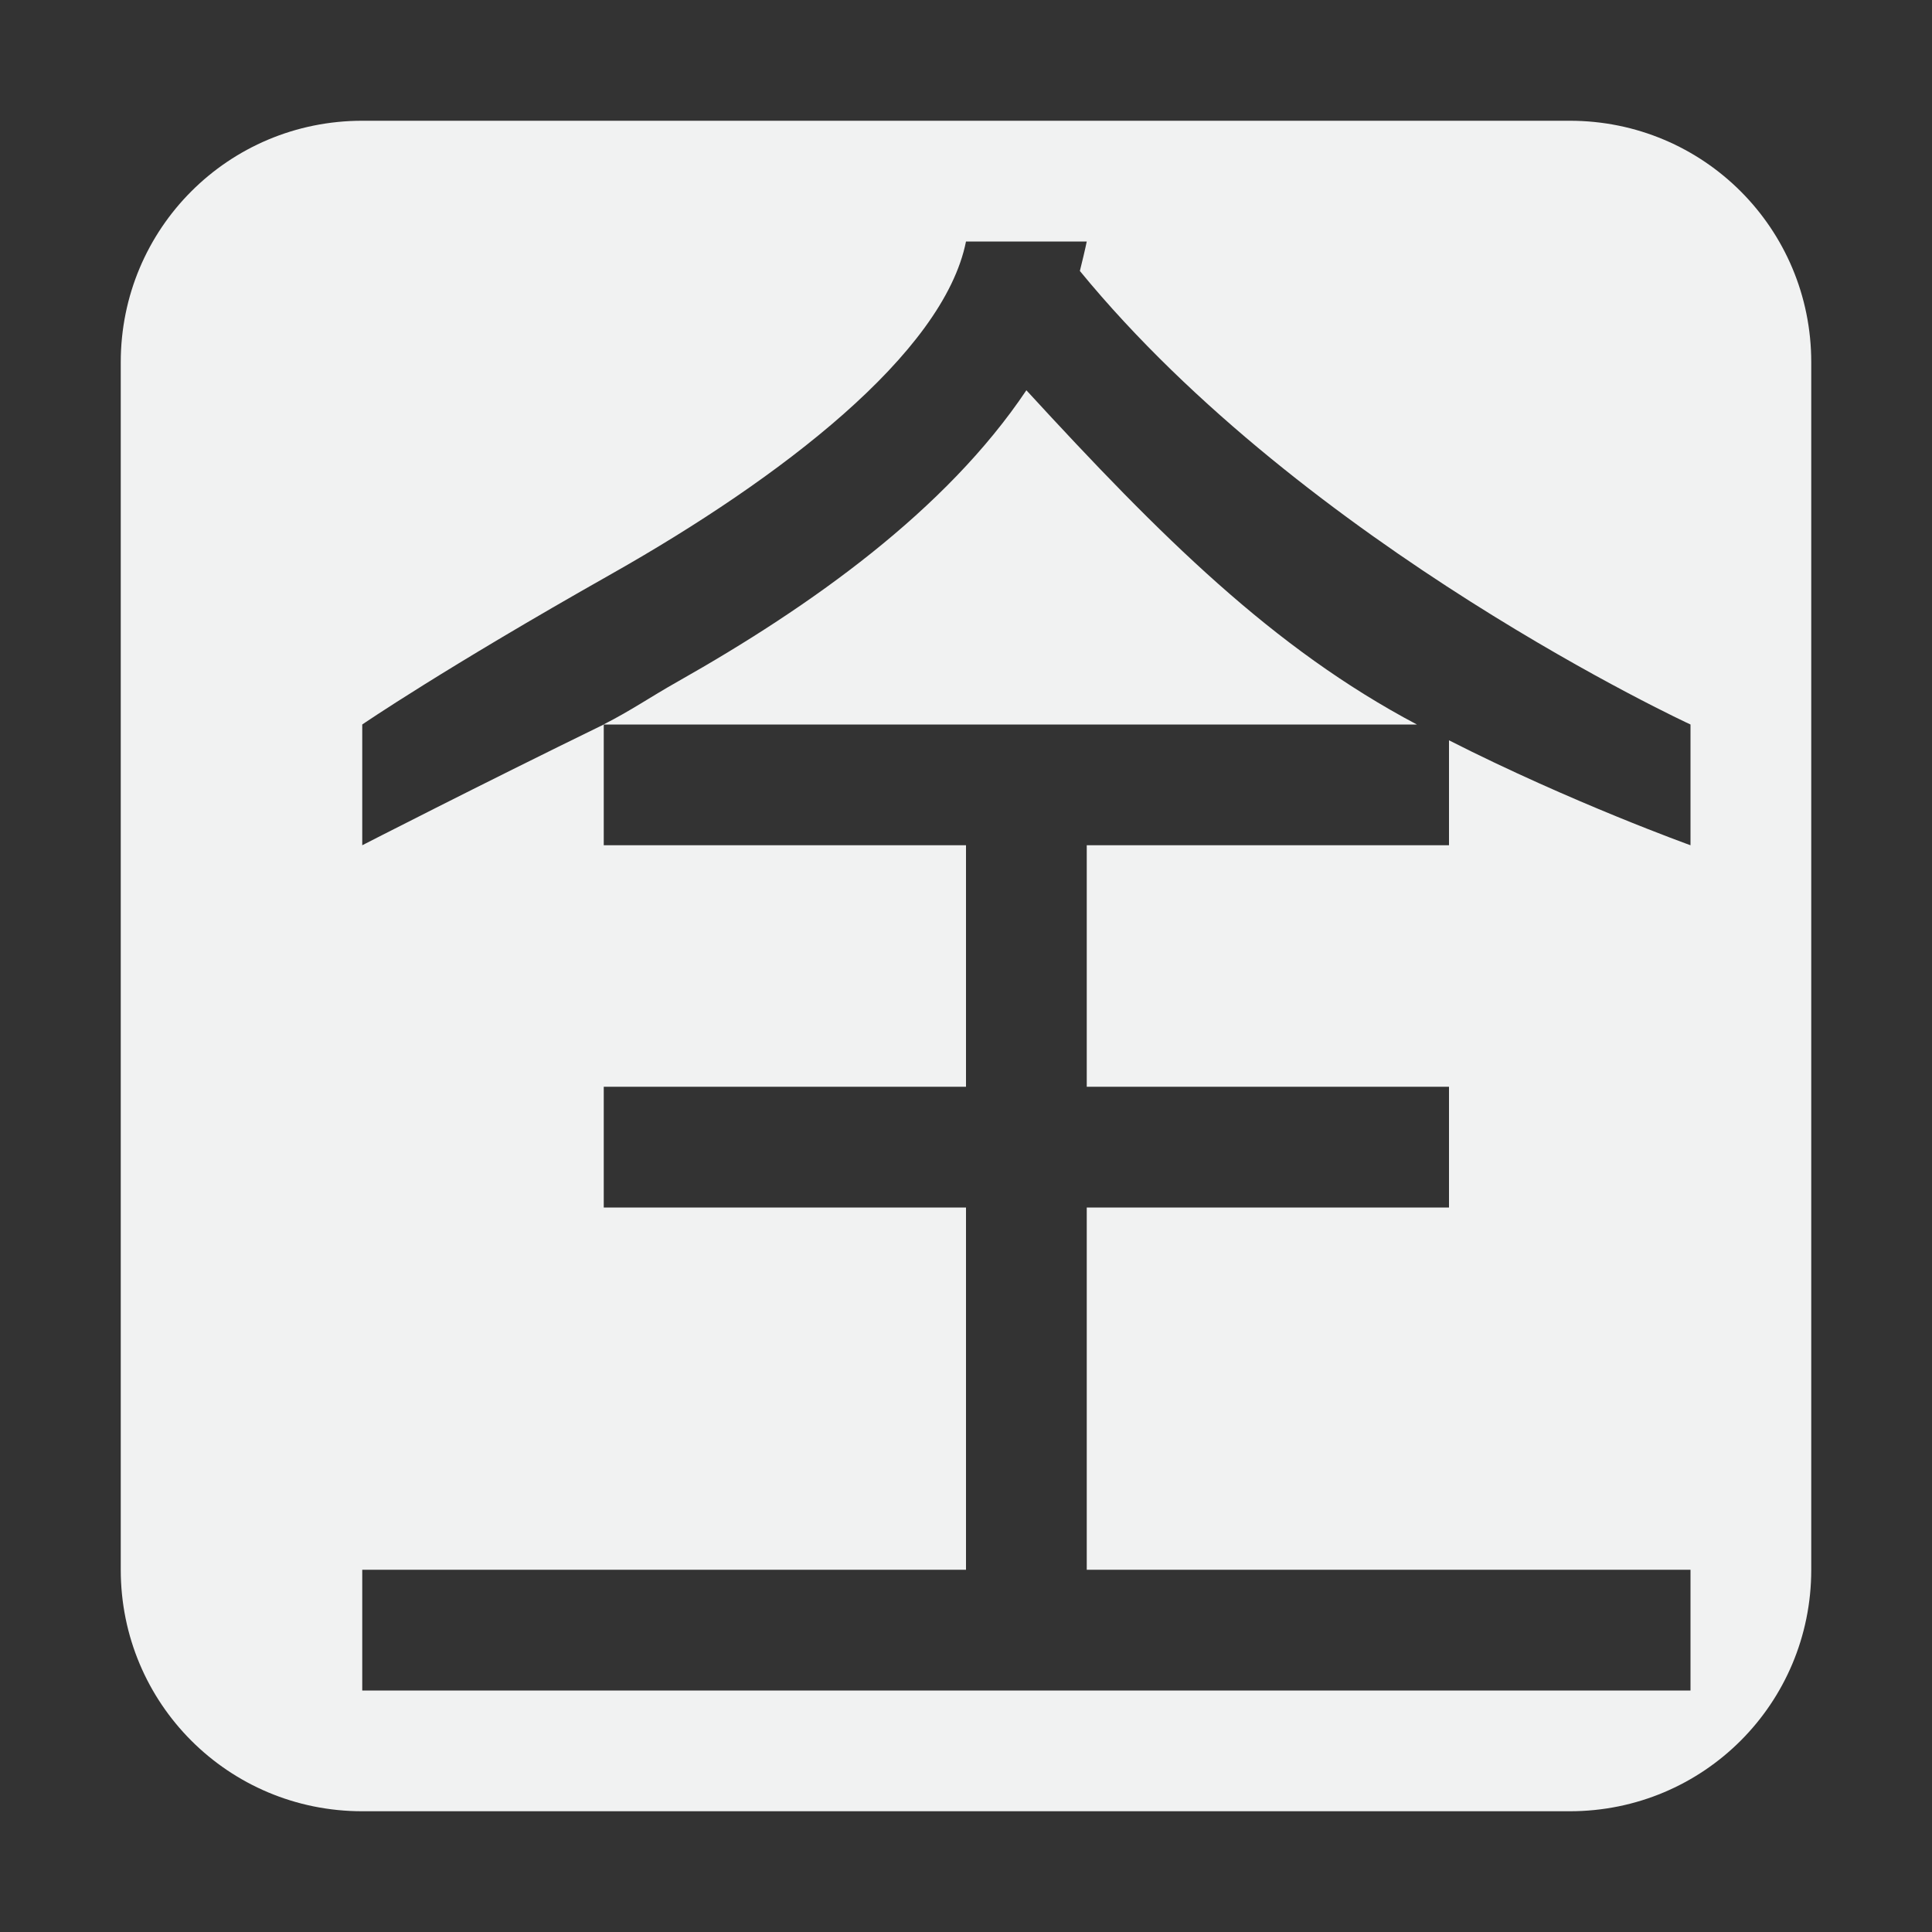 <?xml version="1.0" encoding="UTF-8" standalone="no"?>
<!--Part of Monotone: https://github.com/sixsixfive/Monotone, released under cc-by-sa_v4-->
<svg id="svg4" xmlns="http://www.w3.org/2000/svg" viewBox="0 0 16 16" width="256" height="256" version="1.1"><rect x="0" y="0" width="16" height="16" fill="#333333" stroke="none"/><path id="rect861" style="paint-order:fill markers stroke;fill:#f1f2f2" d="m3 1c-1.108 0-2 0.892-2 2v10c0 1.108 0.892 2 2 2h10c1.108 0 2-0.892 2-2v-10c0-1.108-0.892-2-2-2h-10zm5 1h1c-0.01 0.051-0.044 0.194-0.057 0.244 1.877 2.289 5.057 3.756 5.057 3.756v1s-0.984-0.353-2-0.869v0.869h-3v2h3v1h-3v3h5v1h-11v-1h5v-3h-3v-1h3v-2h-3v-1c-1.029 0.502-2 1-2 1v-1s0.671-0.46 2.066-1.248c1.395-0.789 2.748-1.823 2.934-2.752zm-3 4h6.734c-1.191-0.63-2.118-1.553-3.234-2.768-0.668 0.997-1.788 1.791-2.883 2.41-0.248 0.14-0.38 0.236-0.617 0.357z"/><rect id="rect4263" style="fill:none" height="22" width="22" y="-1.576" x="-35.271"/></svg>
